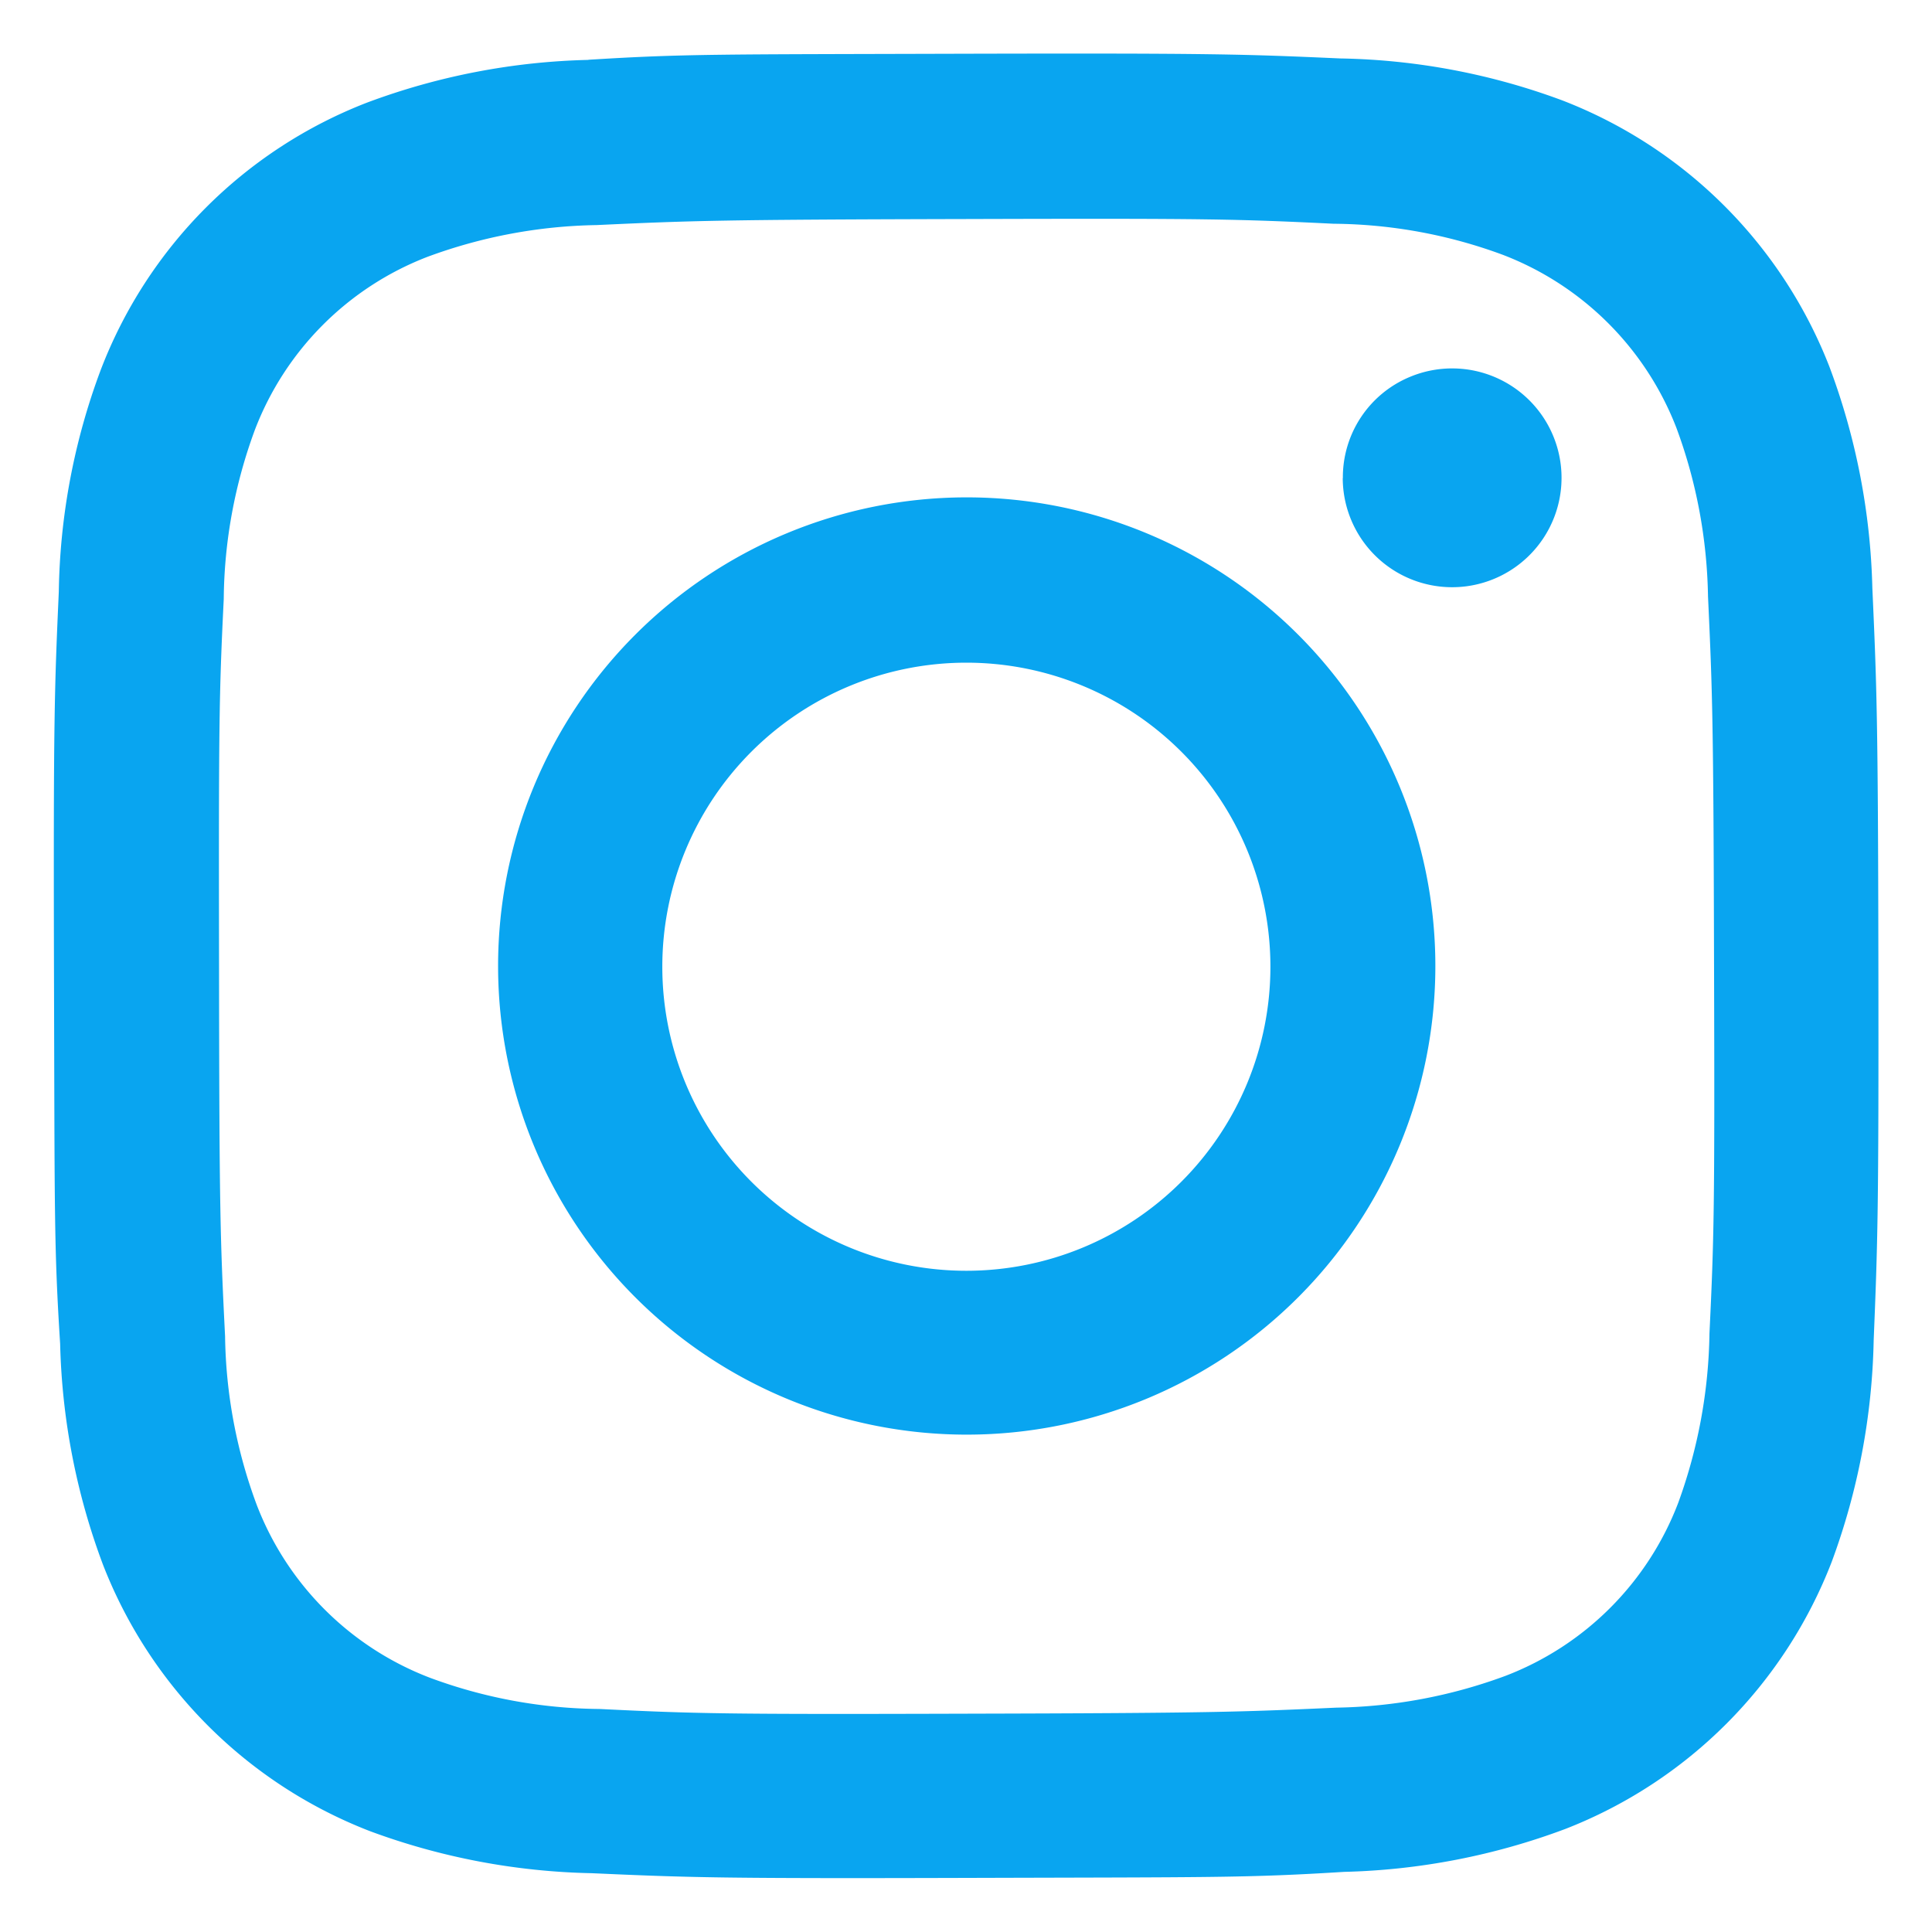 <svg xmlns="http://www.w3.org/2000/svg" width="16" height="16" fill="none" viewBox="0 0 16 16"><path fill="#09A5F0" d="M4.872.496A5.597 5.597 0 0 0 3.039.85 3.848 3.848 0 0 0 .834 3.064 5.464 5.464 0 0 0 .487 4.9c-.036.806-.045 1.06-.04 3.114.006 2.054 0 2.308.051 3.114.015.627.135 1.246.356 1.833a3.868 3.868 0 0 0 2.213 2.205 5.599 5.599 0 0 0 1.833.347c.806.036 1.063.045 3.114.039 2.052-.006 2.312 0 3.118-.05a5.598 5.598 0 0 0 1.833-.356 3.869 3.869 0 0 0 2.205-2.213 5.595 5.595 0 0 0 .347-1.833c.033-.808.042-1.066.039-3.117-.003-2.05-.014-2.308-.05-3.114a5.595 5.595 0 0 0-.356-1.833A3.868 3.868 0 0 0 12.937.831 5.538 5.538 0 0 0 11.1.484C10.295.448 10.038.44 7.986.445c-2.05.006-2.308 0-3.114.05Zm.09 13.657a4.126 4.126 0 0 1-1.4-.258 2.487 2.487 0 0 1-1.435-1.43 4.152 4.152 0 0 1-.263-1.398c-.04-.798-.048-1.036-.05-3.053-.003-2.017 0-2.258.039-3.053.004-.477.091-.95.257-1.399a2.487 2.487 0 0 1 1.43-1.435 4.226 4.226 0 0 1 1.4-.263c.797-.037 1.034-.045 3.052-.05 2.018-.006 2.255 0 3.053.039a4.12 4.12 0 0 1 1.4.257 2.501 2.501 0 0 1 1.437 1.43c.167.448.255.921.263 1.399.037.797.045 1.035.05 3.053.006 2.017 0 2.255-.038 3.052-.007.478-.094.95-.258 1.4a2.481 2.481 0 0 1-1.432 1.435 4.225 4.225 0 0 1-1.4.263c-.794.036-1.035.045-3.053.05-2.017.006-2.255 0-3.05-.039M11.12 3.96a.906.906 0 1 0 .557-.839.9.9 0 0 0-.556.839ZM4.125 8.006a3.881 3.881 0 1 0 7.762-.012 3.881 3.881 0 0 0-7.762.012Zm1.36 0a2.518 2.518 0 1 1 5.036 0 2.518 2.518 0 0 1-5.036 0Z"/></svg>